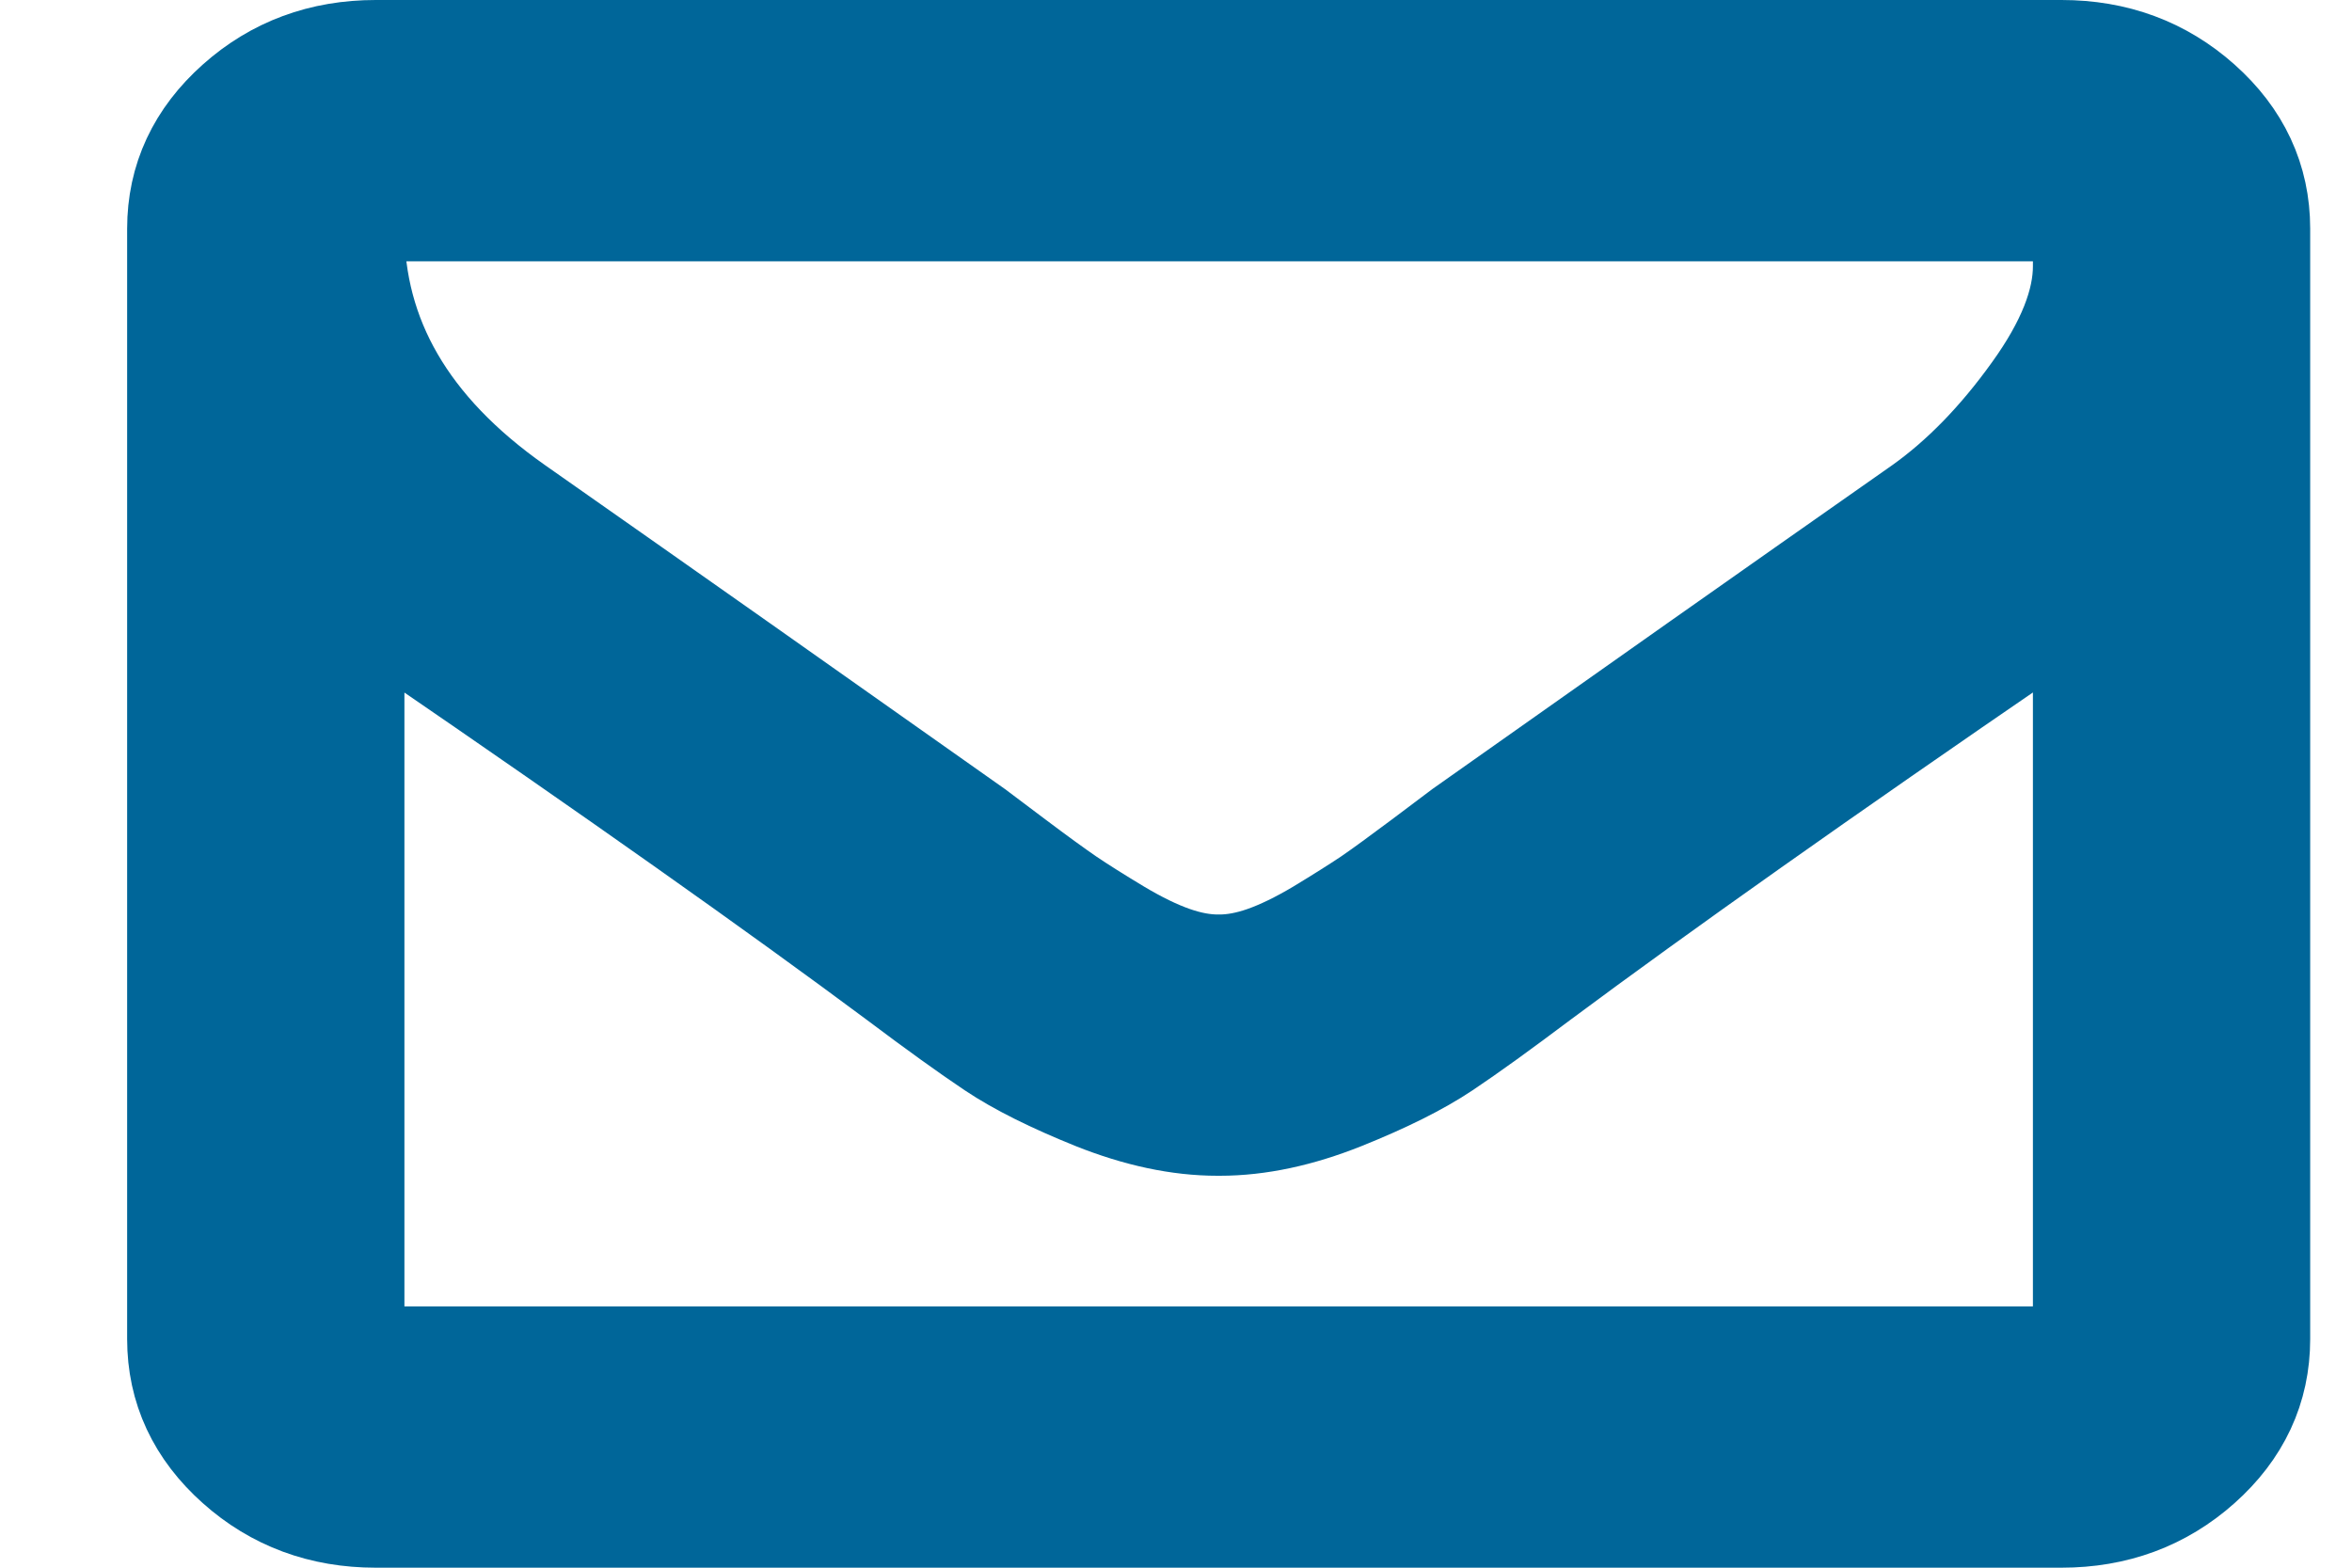 <svg width="18" height="12" viewBox="0 0 18 12" fill="none" xmlns="http://www.w3.org/2000/svg">
<path d="M16.058 10.25V4.25C15.871 4.438 15.669 4.609 15.453 4.766C13.887 5.839 12.643 6.719 11.719 7.406C11.421 7.63 11.179 7.805 10.992 7.93C10.805 8.055 10.552 8.181 10.233 8.309C9.915 8.436 9.616 8.5 9.335 8.5H9.326H9.318C9.037 8.5 8.738 8.436 8.419 8.309C8.101 8.181 7.848 8.055 7.661 7.93C7.474 7.805 7.231 7.63 6.933 7.406C6.01 6.719 4.765 5.839 3.199 4.766C2.983 4.609 2.782 4.438 2.595 4.25V10.25C2.595 10.318 2.622 10.376 2.678 10.426C2.733 10.475 2.799 10.5 2.875 10.5H15.777C15.854 10.5 15.919 10.475 15.975 10.426C16.03 10.376 16.058 10.318 16.058 10.25ZM16.058 2.039C16.058 2.029 16.058 2 16.058 1.953C16.058 1.906 16.058 1.871 16.058 1.848C16.058 1.824 16.057 1.79 16.054 1.746C16.051 1.702 16.042 1.669 16.027 1.648C16.013 1.628 15.997 1.604 15.979 1.578C15.962 1.552 15.935 1.533 15.9 1.52C15.865 1.507 15.824 1.5 15.777 1.5H2.875C2.799 1.5 2.733 1.525 2.678 1.574C2.622 1.624 2.595 1.682 2.595 1.75C2.595 2.625 3.024 3.365 3.883 3.969C5.011 4.76 6.183 5.586 7.398 6.445C7.433 6.471 7.535 6.548 7.705 6.676C7.874 6.803 8.009 6.901 8.108 6.969C8.207 7.036 8.337 7.118 8.498 7.215C8.659 7.311 8.806 7.383 8.941 7.43C9.075 7.477 9.201 7.5 9.318 7.5H9.326H9.335C9.452 7.5 9.578 7.477 9.712 7.43C9.846 7.383 9.994 7.311 10.155 7.215C10.315 7.118 10.445 7.036 10.545 6.969C10.644 6.901 10.778 6.803 10.948 6.676C11.117 6.548 11.22 6.471 11.255 6.445C12.47 5.586 13.642 4.76 14.77 3.969C15.085 3.745 15.379 3.444 15.65 3.066C15.922 2.689 16.058 2.346 16.058 2.039ZM17.18 1.75V10.25C17.18 10.594 17.043 10.888 16.768 11.133C16.493 11.378 16.163 11.5 15.777 11.5H2.875C2.489 11.5 2.159 11.378 1.885 11.133C1.61 10.888 1.473 10.594 1.473 10.25V1.75C1.473 1.406 1.61 1.112 1.885 0.867C2.159 0.622 2.489 0.5 2.875 0.5H15.777C16.163 0.5 16.493 0.622 16.768 0.867C17.043 1.112 17.18 1.406 17.18 1.75Z" fill="#006699" stroke="#006699"/>
</svg>
